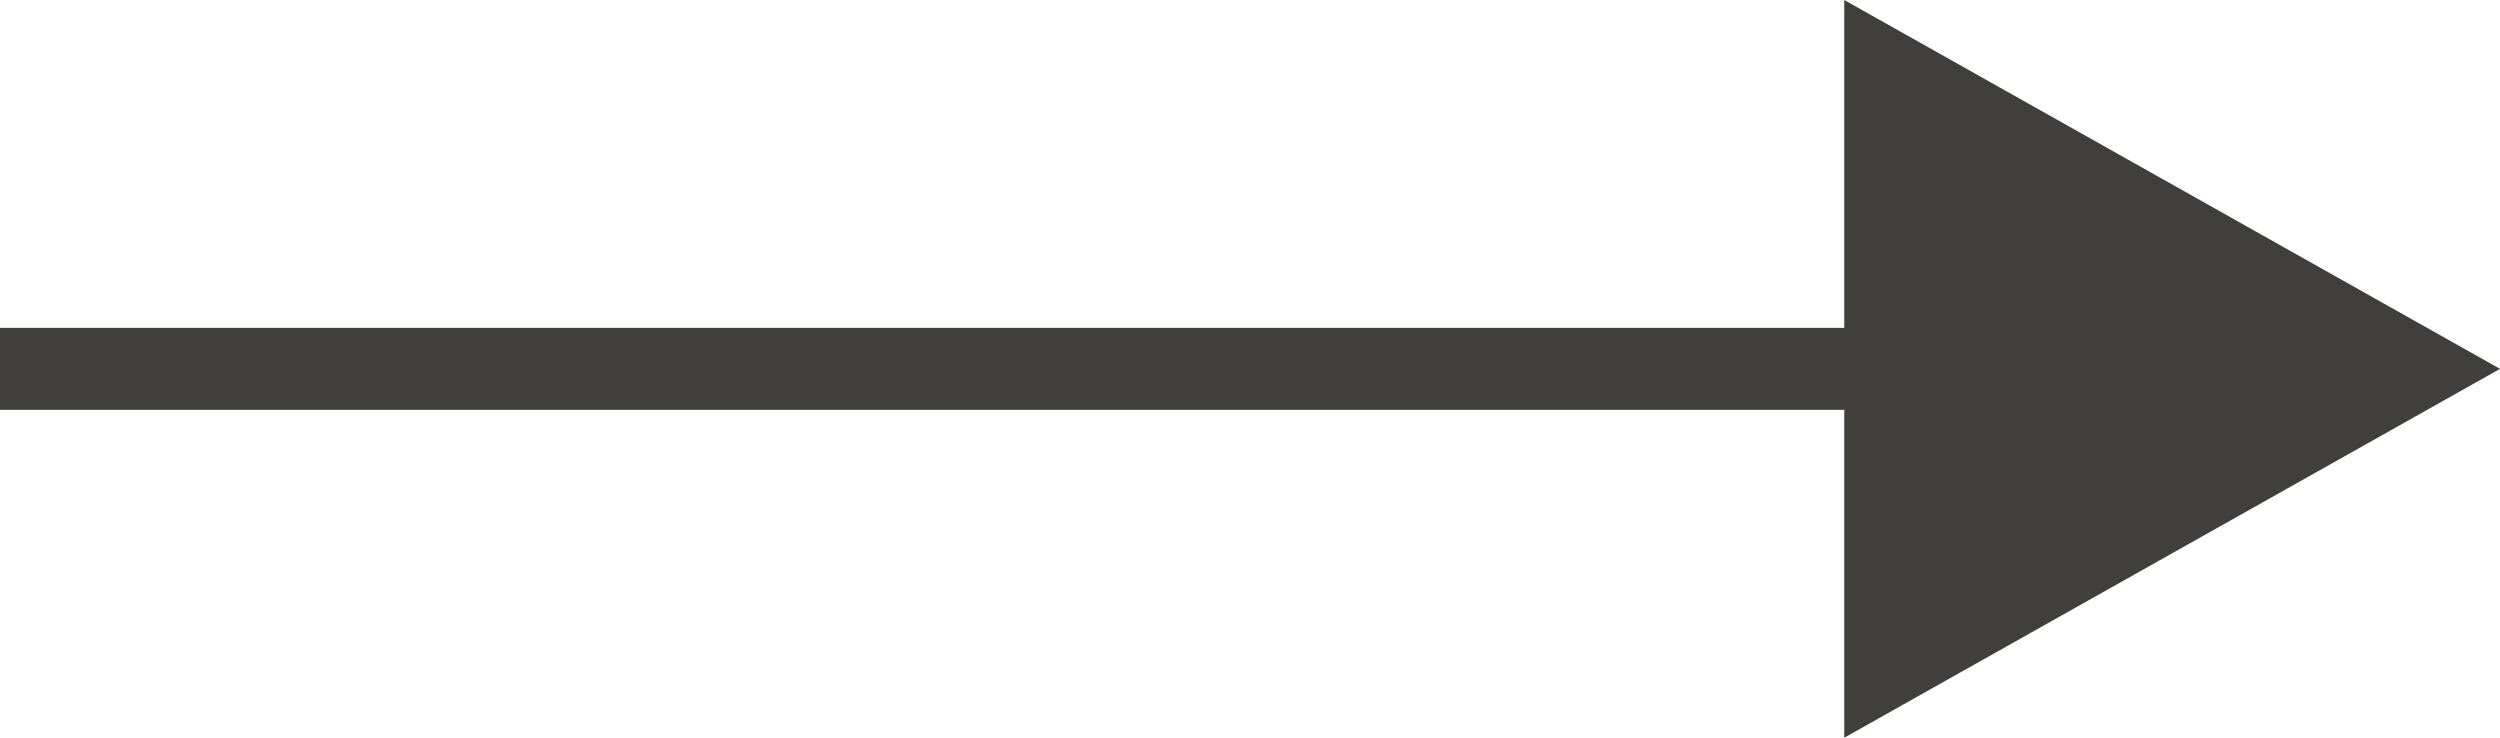 <svg xmlns="http://www.w3.org/2000/svg" width="30.5" height="9" viewBox="0 0 30.5 9"><g transform="translate(-1077.5 -3140)"><line x2="29" transform="translate(1077.5 3144.5)" fill="none" stroke="#413f3b" stroke-width="1"/><g transform="translate(1108 3140) rotate(90)" fill="#413f3b"><path d="M 8.145 7.5 L 0.855 7.5 L 4.5 1.02 L 8.145 7.5 Z" stroke="none"/><path d="M 4.5 2.04 L 1.71 7 L 7.29 7 L 4.5 2.04 M 4.5 0 L 9 8 L 0 8 L 4.5 0 Z" stroke="none" fill="#413f3b"/></g></g></svg>